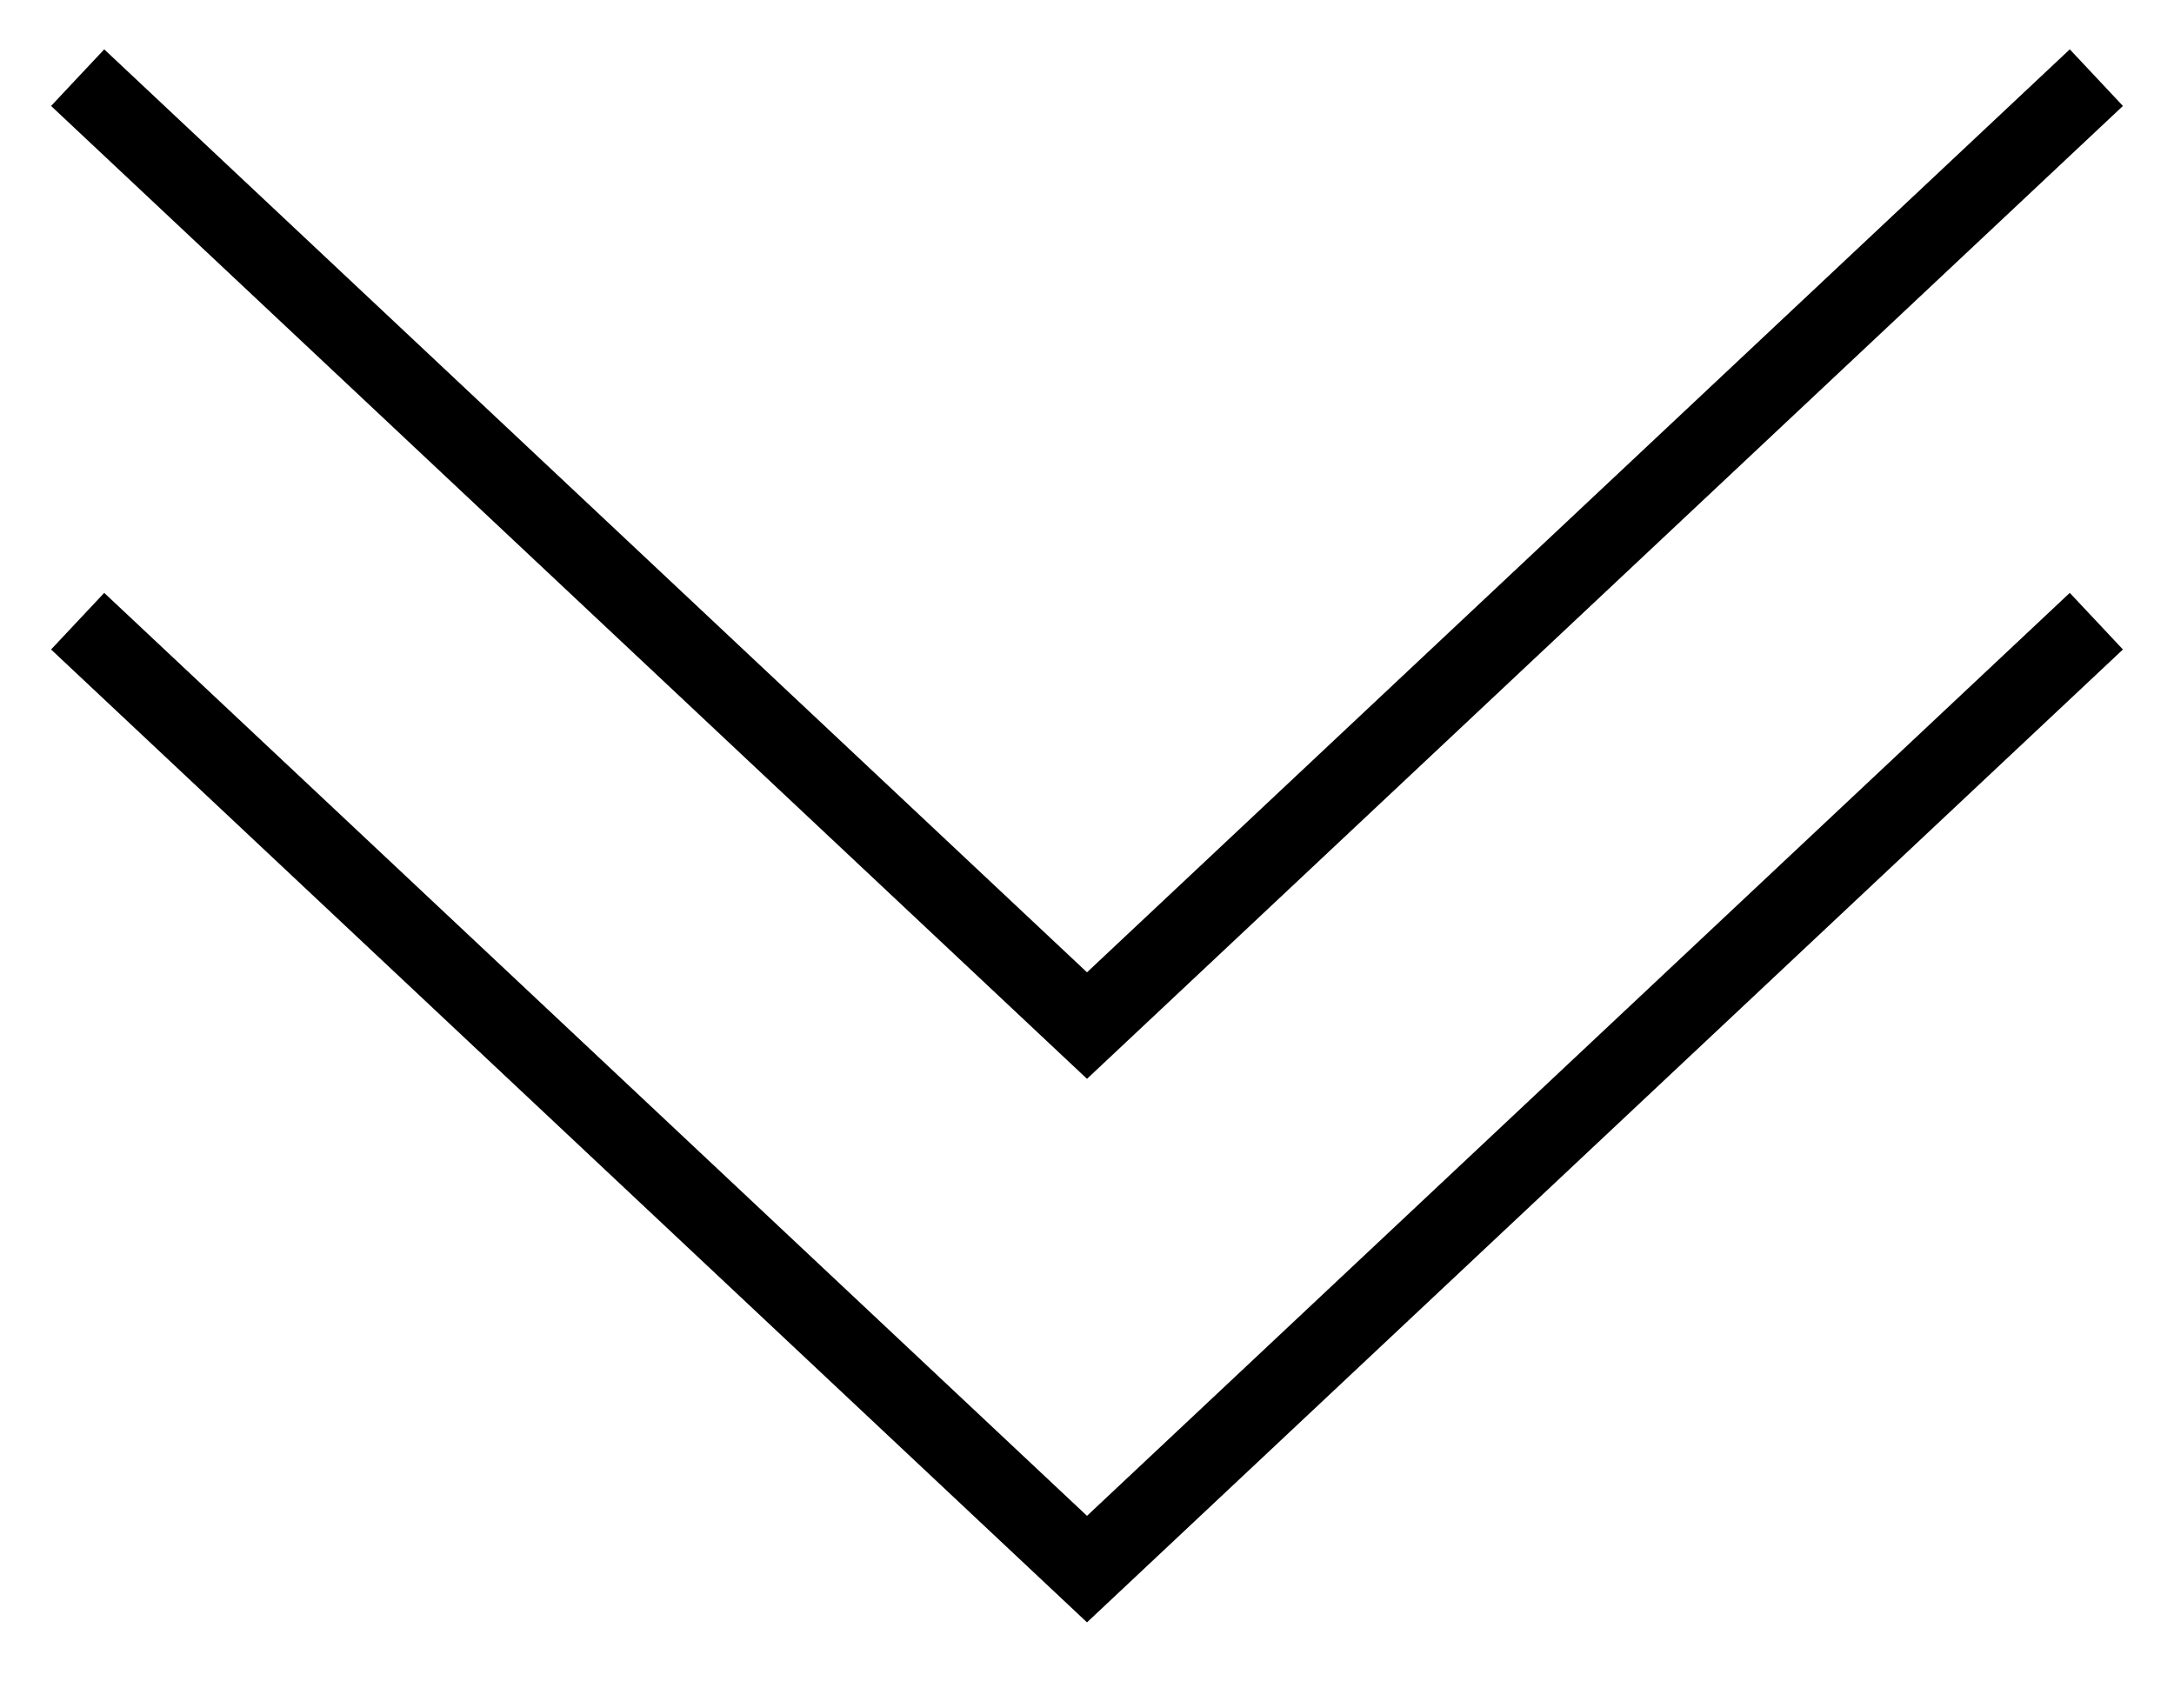 <svg width="28" height="22" viewBox="0 0 28 22" fill="none" xmlns="http://www.w3.org/2000/svg">
  <g filter="url(#filter0_b_20_6)">
    <path d="M1 8L14 20.208L27 8" stroke="black" stroke-width="1" />
    <path d="M1 1L14 13.208L27 1" stroke="black" stroke-width="1" />
  </g>
  <defs>
    <filter id="filter0_b_20_6" x="-3.685" y="-3.729" width="35.369" height="29.309" filterUnits="userSpaceOnUse"
      color-interpolation-filters="sRGB">
      <feFlood flood-opacity="0" result="BackgroundImageFix" />
      <feGaussianBlur in="BackgroundImage" stdDeviation="2" />
      <feComposite in2="SourceAlpha" operator="in" result="effect1_backgroundBlur_20_6" />
      <feBlend mode="normal" in="SourceGraphic" in2="effect1_backgroundBlur_20_6" result="shape" />
    </filter>
  </defs>
</svg>